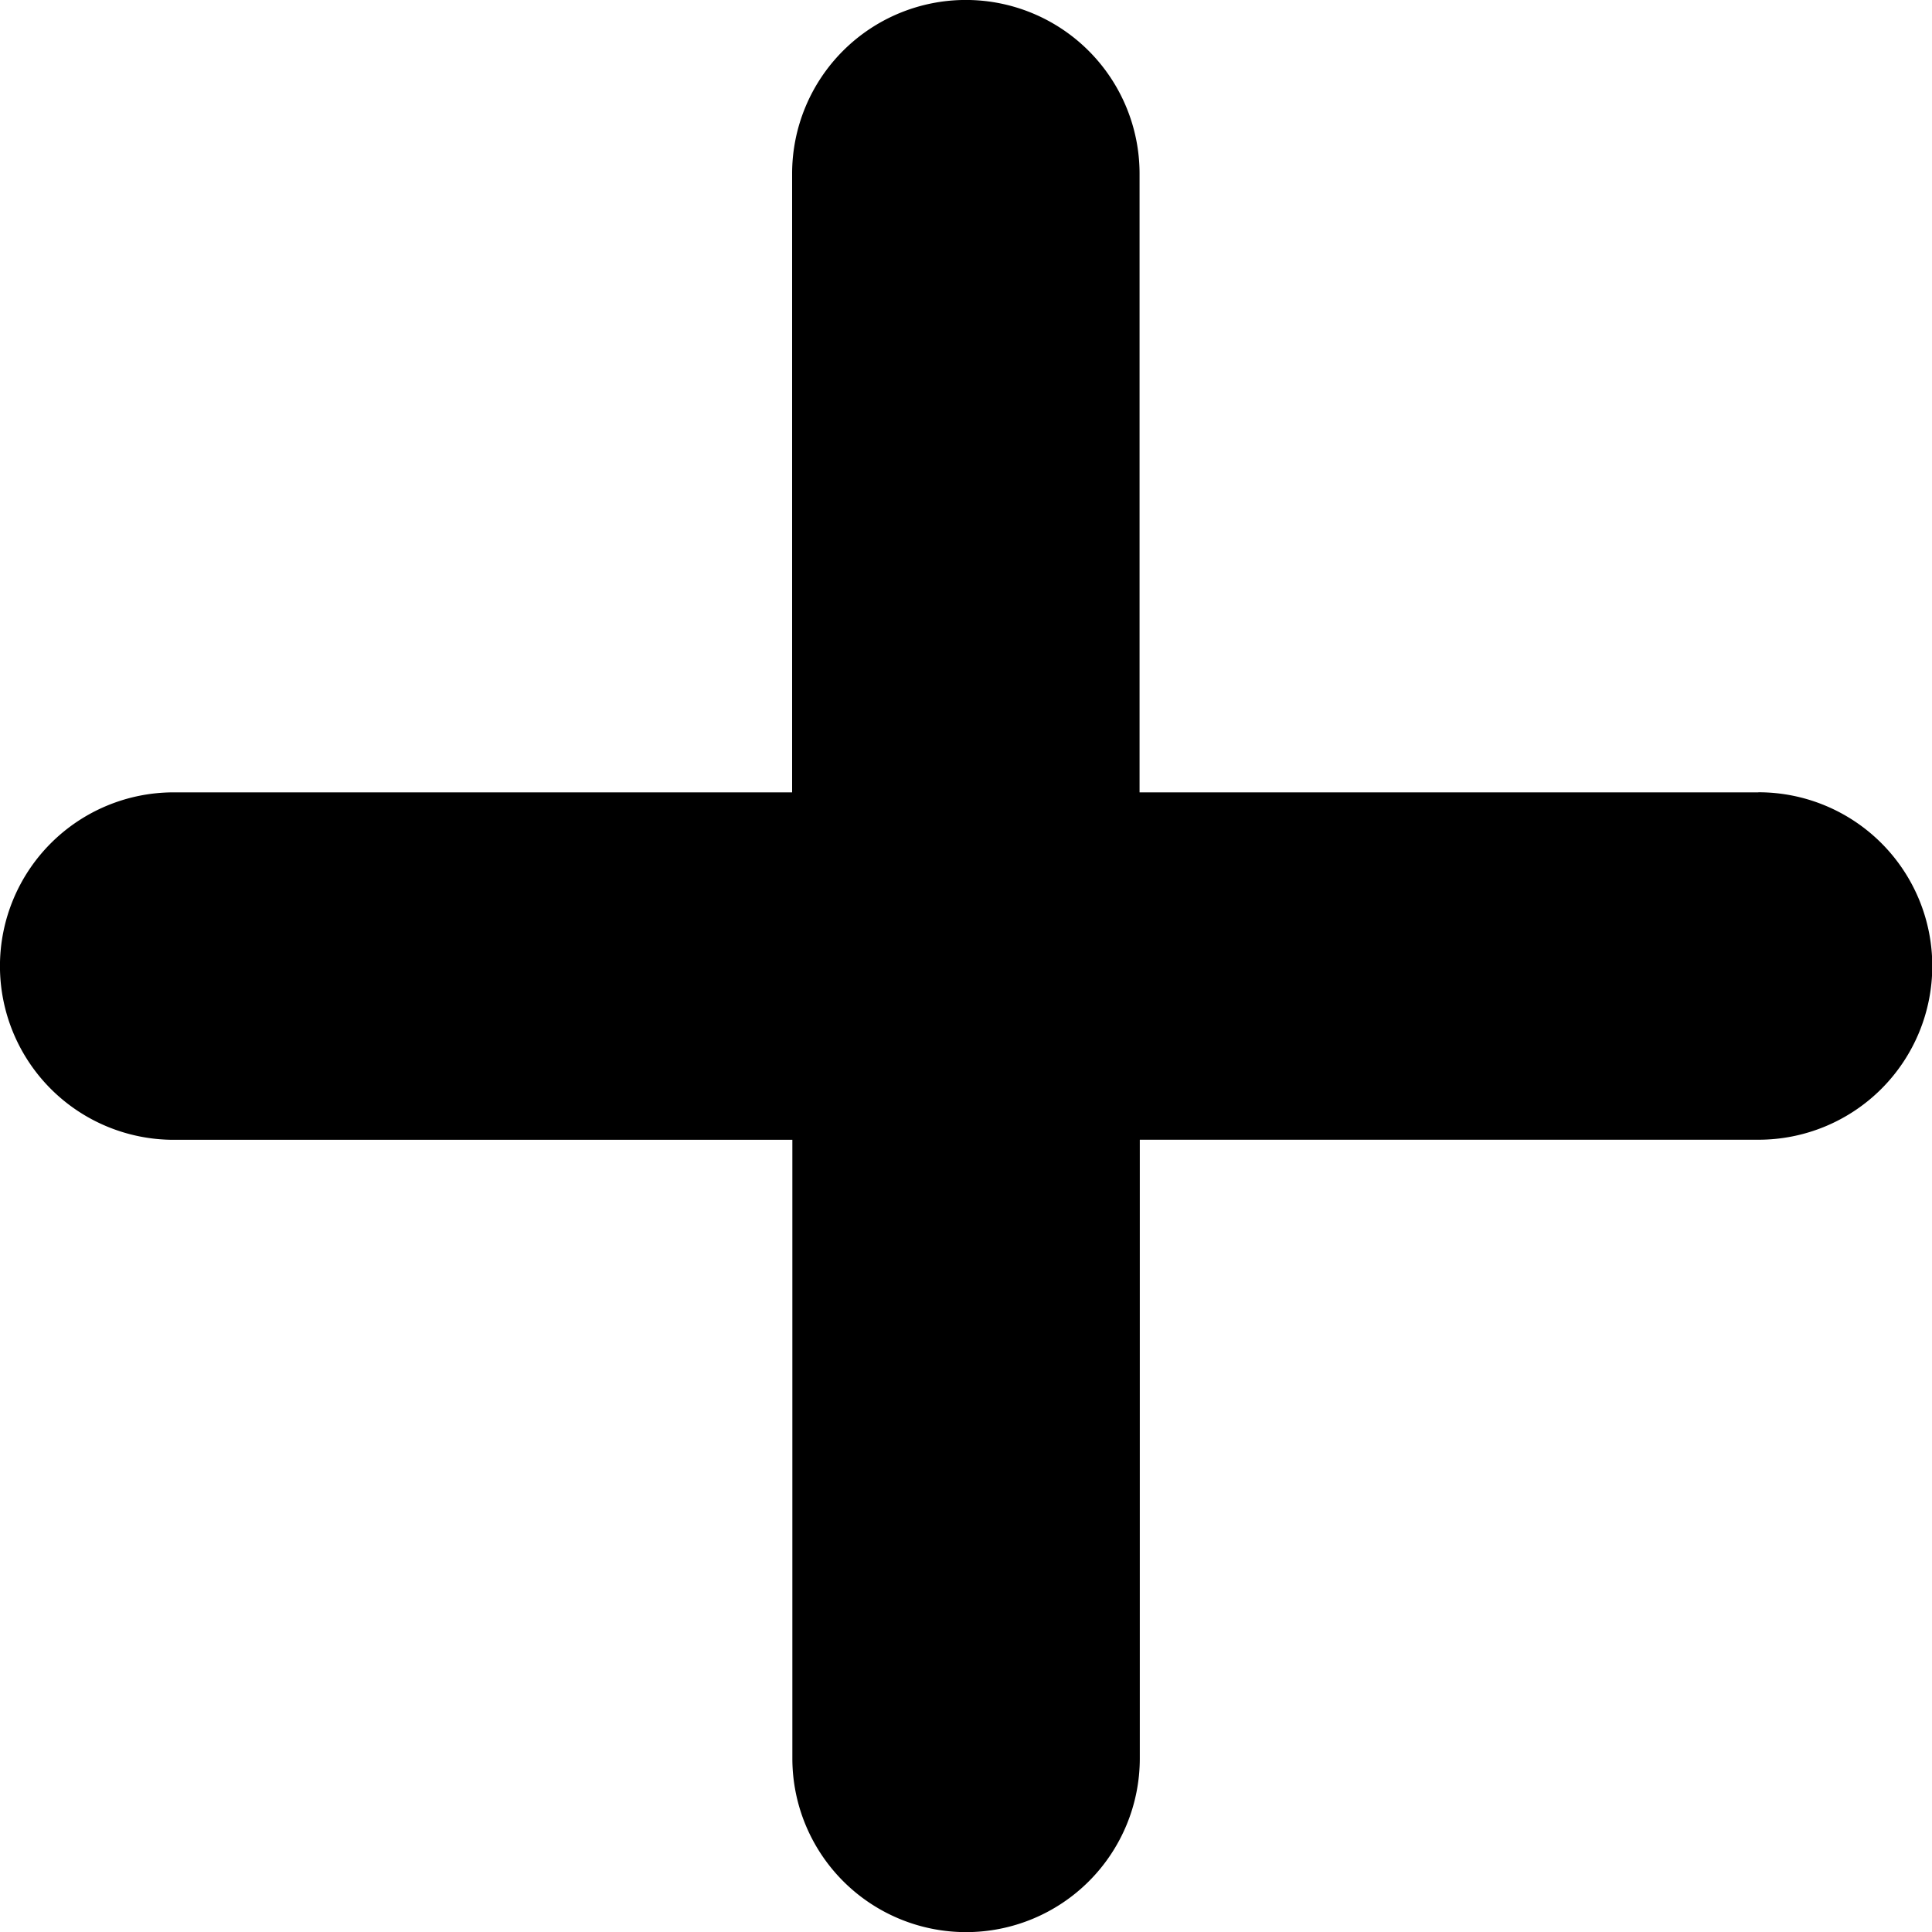 <svg xmlns="http://www.w3.org/2000/svg" viewBox="0 0 24.139 24.139">
  <defs>
    <clipPath id="a">
      <path d="M0 0h24.139v24.139H0z"/>
    </clipPath>
  </defs>
  <g clip-path="url(#a)">
    <path d="M21.968 9.9h-7.73V2.17a2.17 2.17 0 1 0-4.341 0V9.9H2.17a2.17 2.17 0 1 0 0 4.341H9.9v7.729a2.17 2.17 0 0 0 4.341 0v-7.73h7.731a2.17 2.17 0 0 0 0-4.341"/>
  </g>
</svg>
